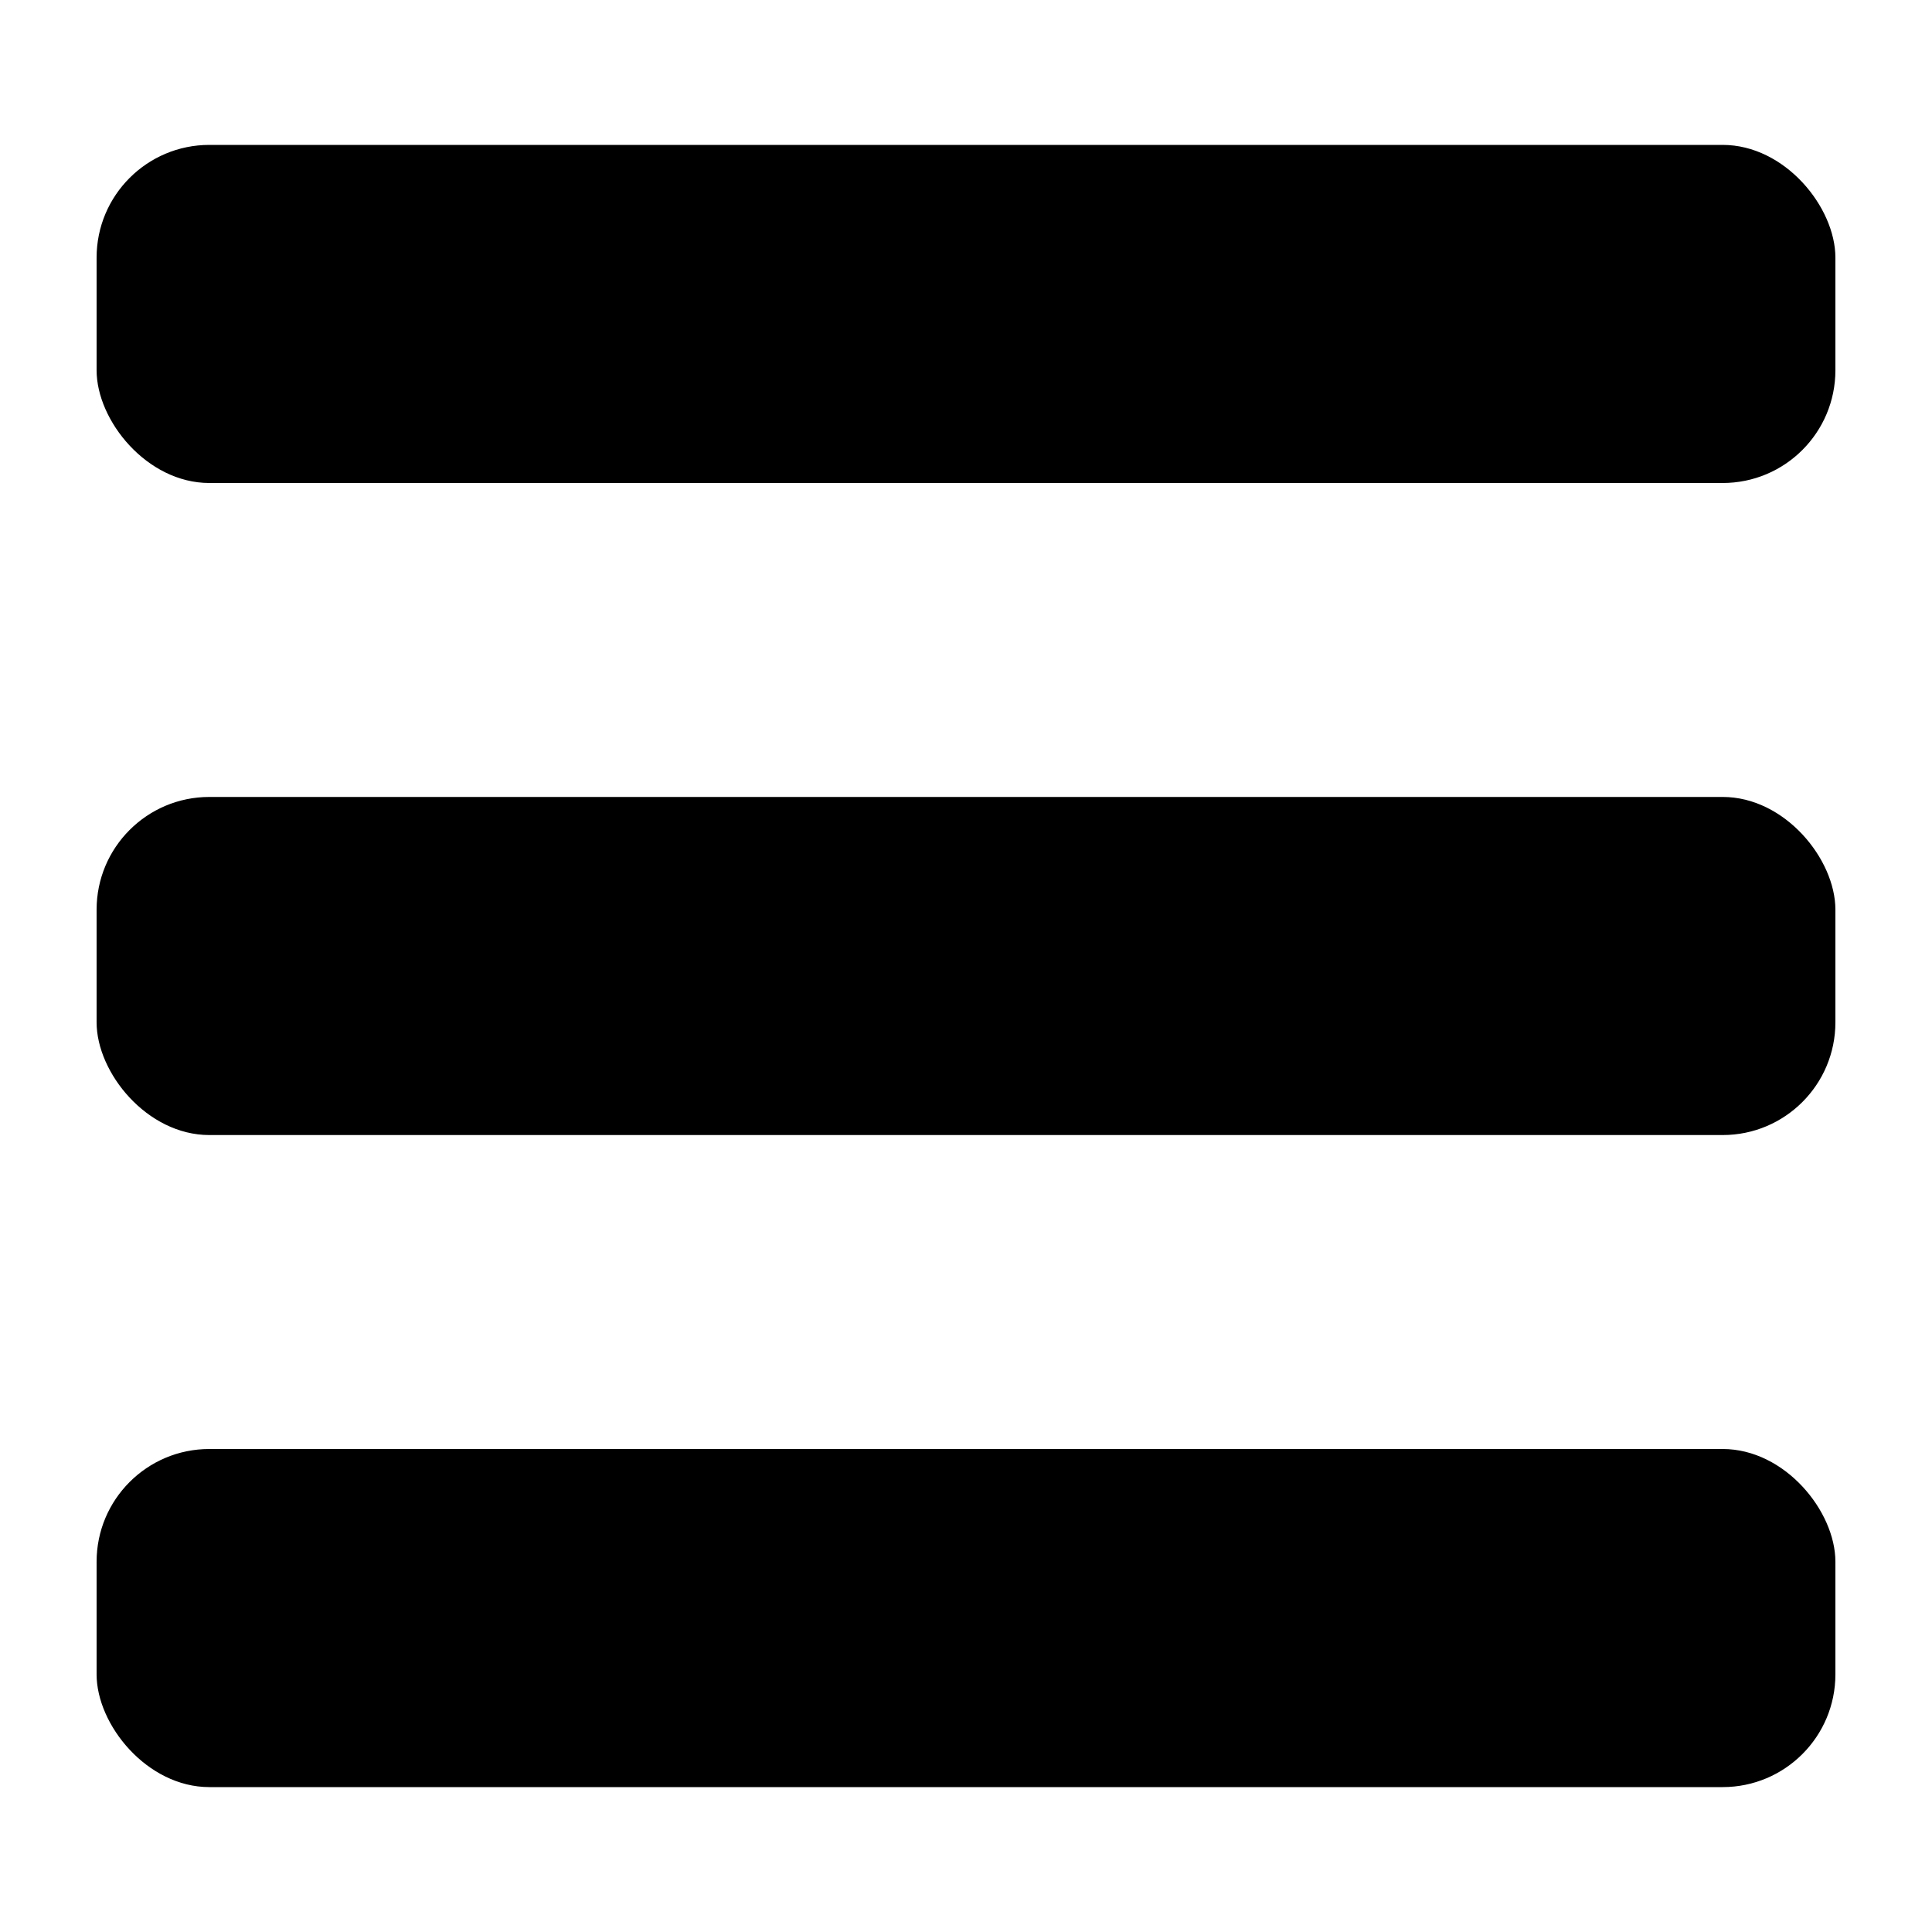 <?xml version="1.0" encoding="UTF-8" standalone="no"?>
<!-- Created with Inkscape (http://www.inkscape.org/) -->

<svg
   width="20mm"
   height="20mm"
   viewBox="0 0 20 20"
   version="1.1"
   id="svg1"
   inkscape:version="1.4.2 (ebf0e940d0, 2025-05-08)"
   sodipodi:docname="hamburguer-menu.svg"
   xmlns:inkscape="http://www.inkscape.org/namespaces/inkscape"
   xmlns:sodipodi="http://sodipodi.sourceforge.net/DTD/sodipodi-0.dtd"
   xmlns="http://www.w3.org/2000/svg"
   xmlns:svg="http://www.w3.org/2000/svg">
  <sodipodi:namedview
     id="namedview1"
     pagecolor="#ffffff"
     bordercolor="#ffffff"
     borderopacity="1"
     inkscape:showpageshadow="0"
     inkscape:pageopacity="0"
     inkscape:pagecheckerboard="1"
     inkscape:deskcolor="#505050"
     inkscape:document-units="mm"
     inkscape:zoom="4"
     inkscape:cx="-9.25"
     inkscape:cy="72"
     inkscape:window-width="1536"
     inkscape:window-height="795"
     inkscape:window-x="0"
     inkscape:window-y="0"
     inkscape:window-maximized="1"
     inkscape:current-layer="layer1" />
  <defs
     id="defs1" />
  <g
     inkscape:label="Capa 1"
     inkscape:groupmode="layer"
     id="layer1">
    <rect
       style="fill:#000000;fill-opacity:1;stroke:none;stroke-width:0;stroke-dasharray:none;paint-order:stroke markers fill"
       id="rect1"
       width="18"
       height="3.5"
       x="1"
       y="1.5"
       ry="1.167"
       inkscape:export-filename="hamburguer-menu.svg"
       inkscape:export-xdpi="96"
       inkscape:export-ydpi="96" />
    <rect
       style="fill:#000000;fill-opacity:1;stroke:none;stroke-width:0;stroke-dasharray:none;paint-order:stroke markers fill"
       id="rect3"
       width="18"
       height="3.5"
       x="1"
       y="8.25"
       ry="1.167" />
    <rect
       style="fill:#000000;fill-opacity:1;stroke:none;stroke-width:0;stroke-dasharray:none;paint-order:stroke markers fill"
       id="rect4"
       width="18"
       height="3.5"
       x="1"
       y="15"
       ry="1.167" />
  </g>
</svg>
